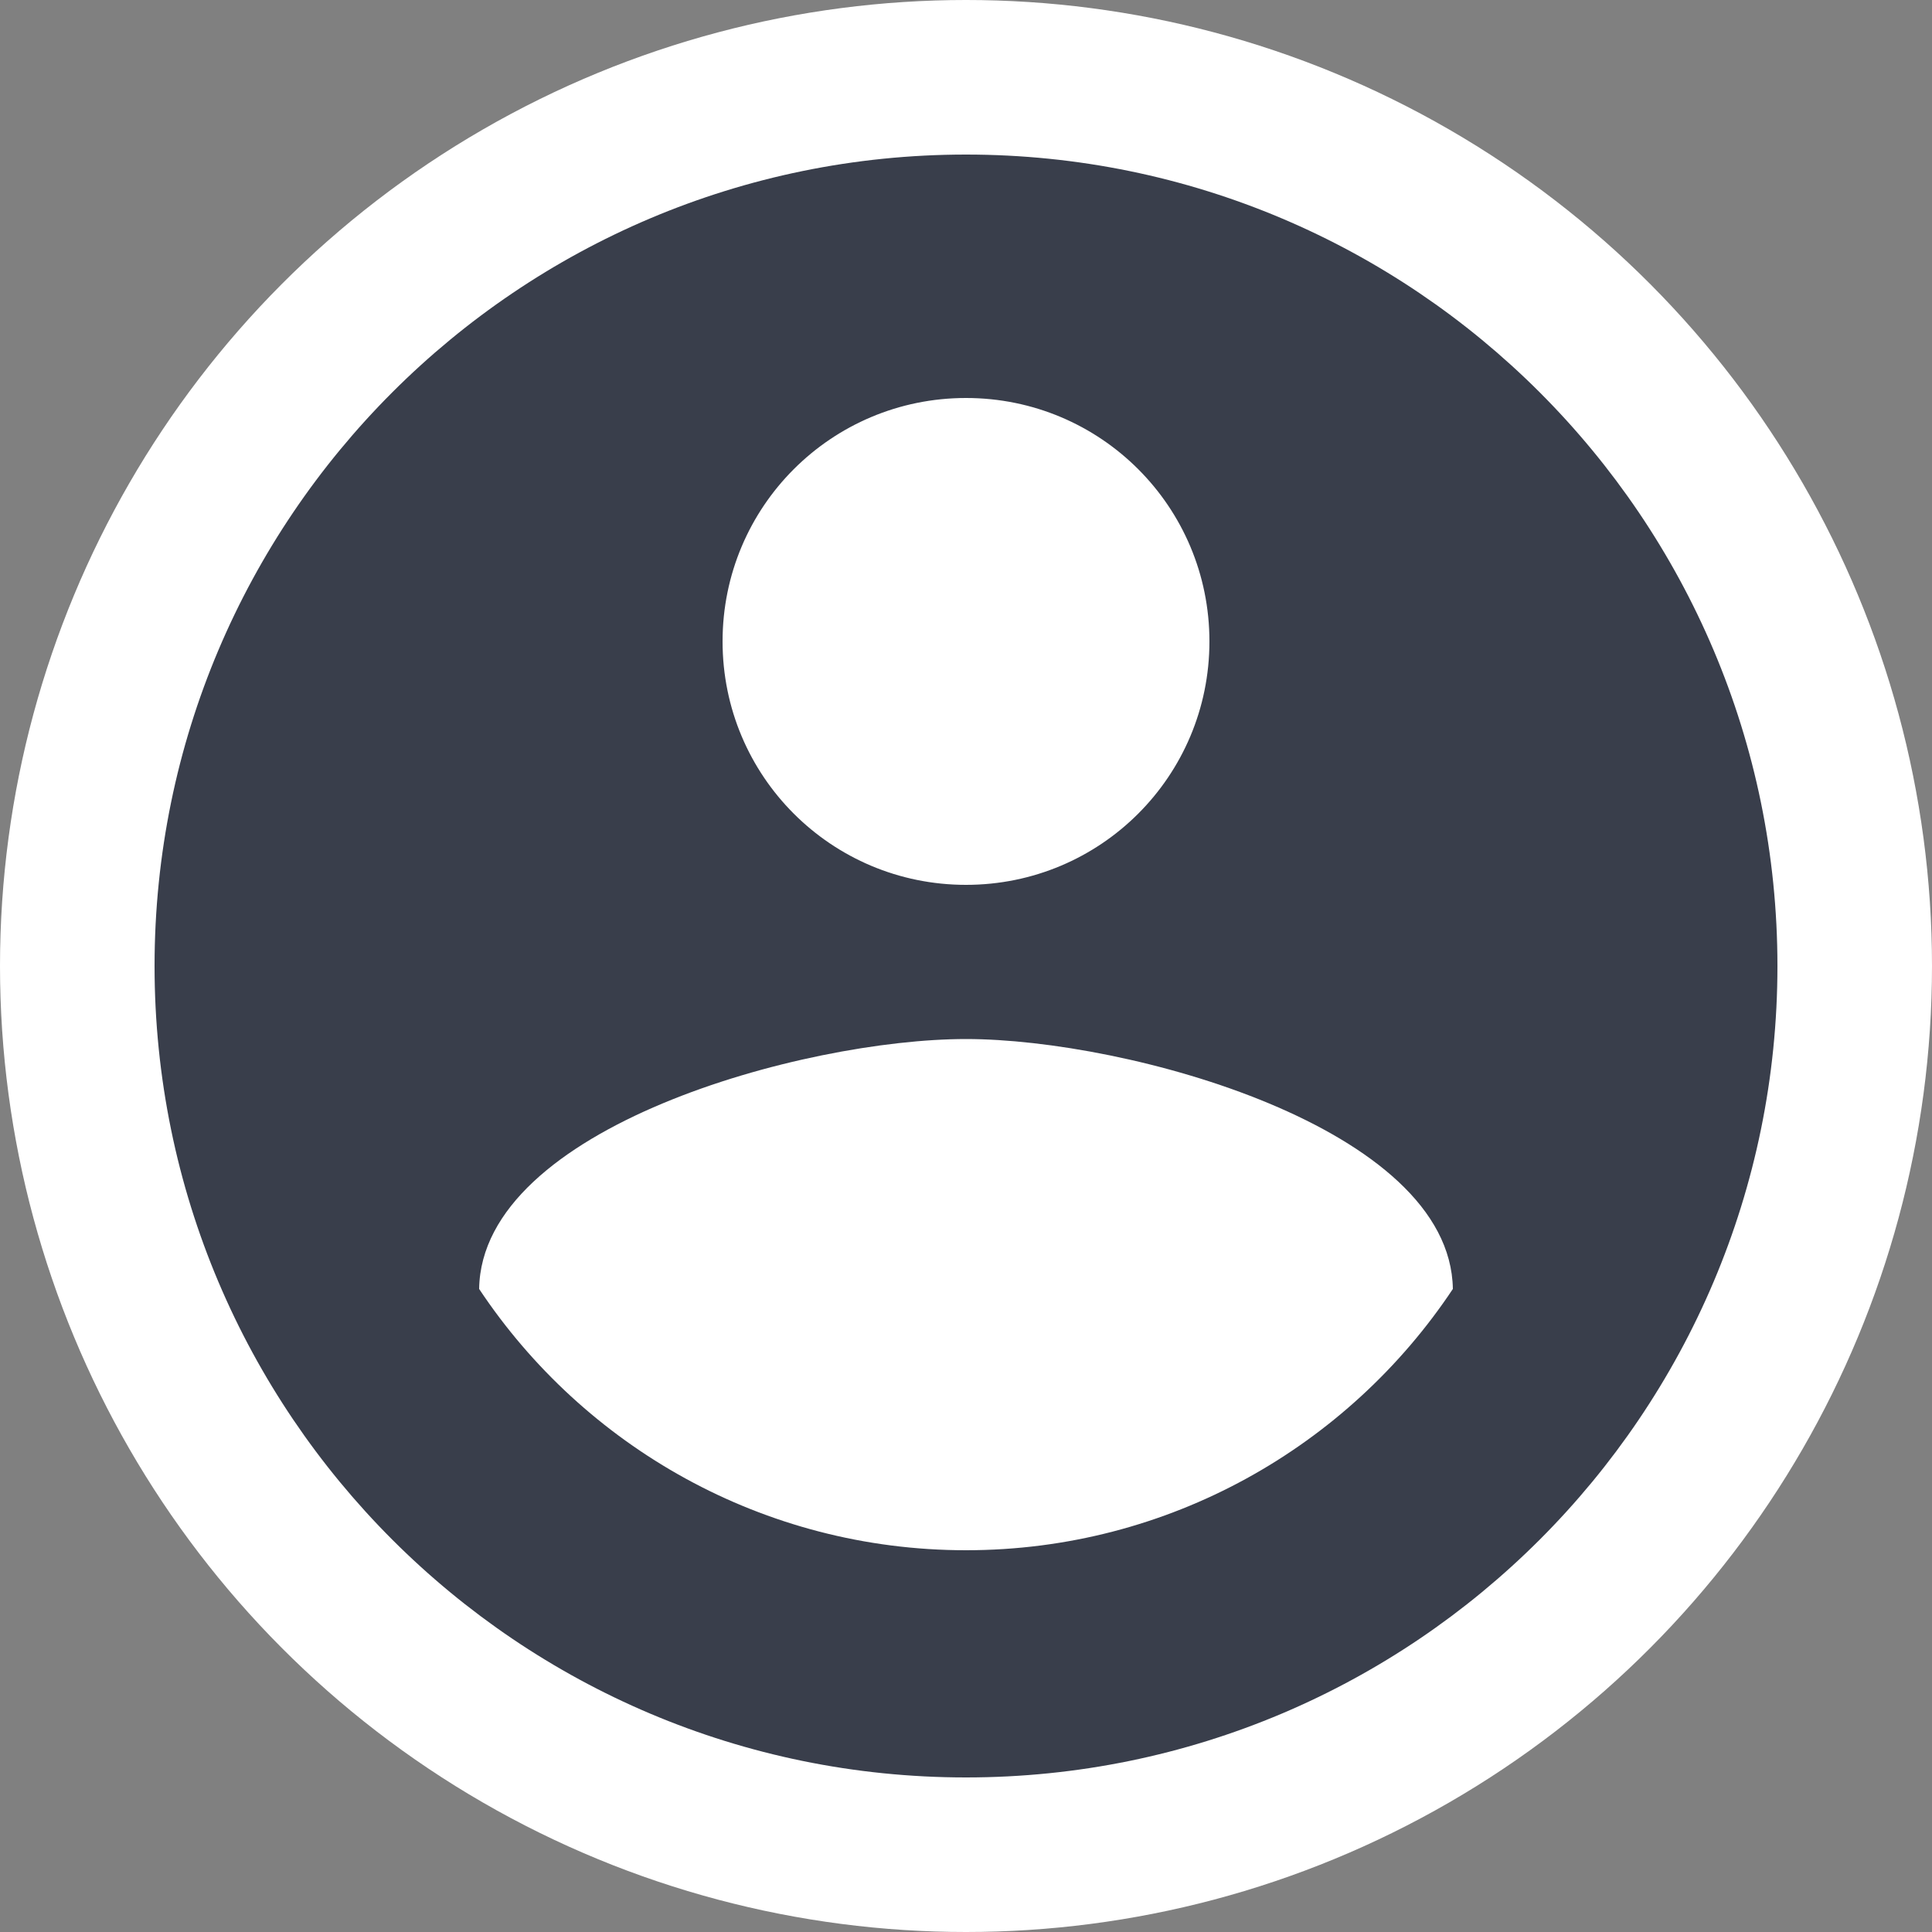 <svg width="25" height="25" viewBox="0 0 25 25" fill="none" xmlns="http://www.w3.org/2000/svg">
<rect x="0" y="0" width="25" height="25" fill="#808080" stroke="none"/>
<circle cx="12.5" cy="12.5" r="12.5" fill="white"/>
<path d="M12.5 2C6.704 2 2 6.704 2 12.5C2 18.296 6.704 23 12.5 23C18.296 23 23 18.296 23 12.5C23 6.704 18.296 2 12.5 2ZM12.5 5.15C14.243 5.15 15.65 6.557 15.65 8.3C15.65 10.043 14.243 11.45 12.5 11.45C10.757 11.45 9.35 10.043 9.35 8.3C9.35 6.557 10.757 5.15 12.5 5.15ZM12.5 20.06C9.875 20.06 7.554 18.716 6.2 16.679C6.231 14.589 10.4 13.445 12.5 13.445C14.589 13.445 18.768 14.589 18.8 16.679C17.445 18.716 15.125 20.06 12.5 20.06Z" fill="#393E4B"/>
</svg>
